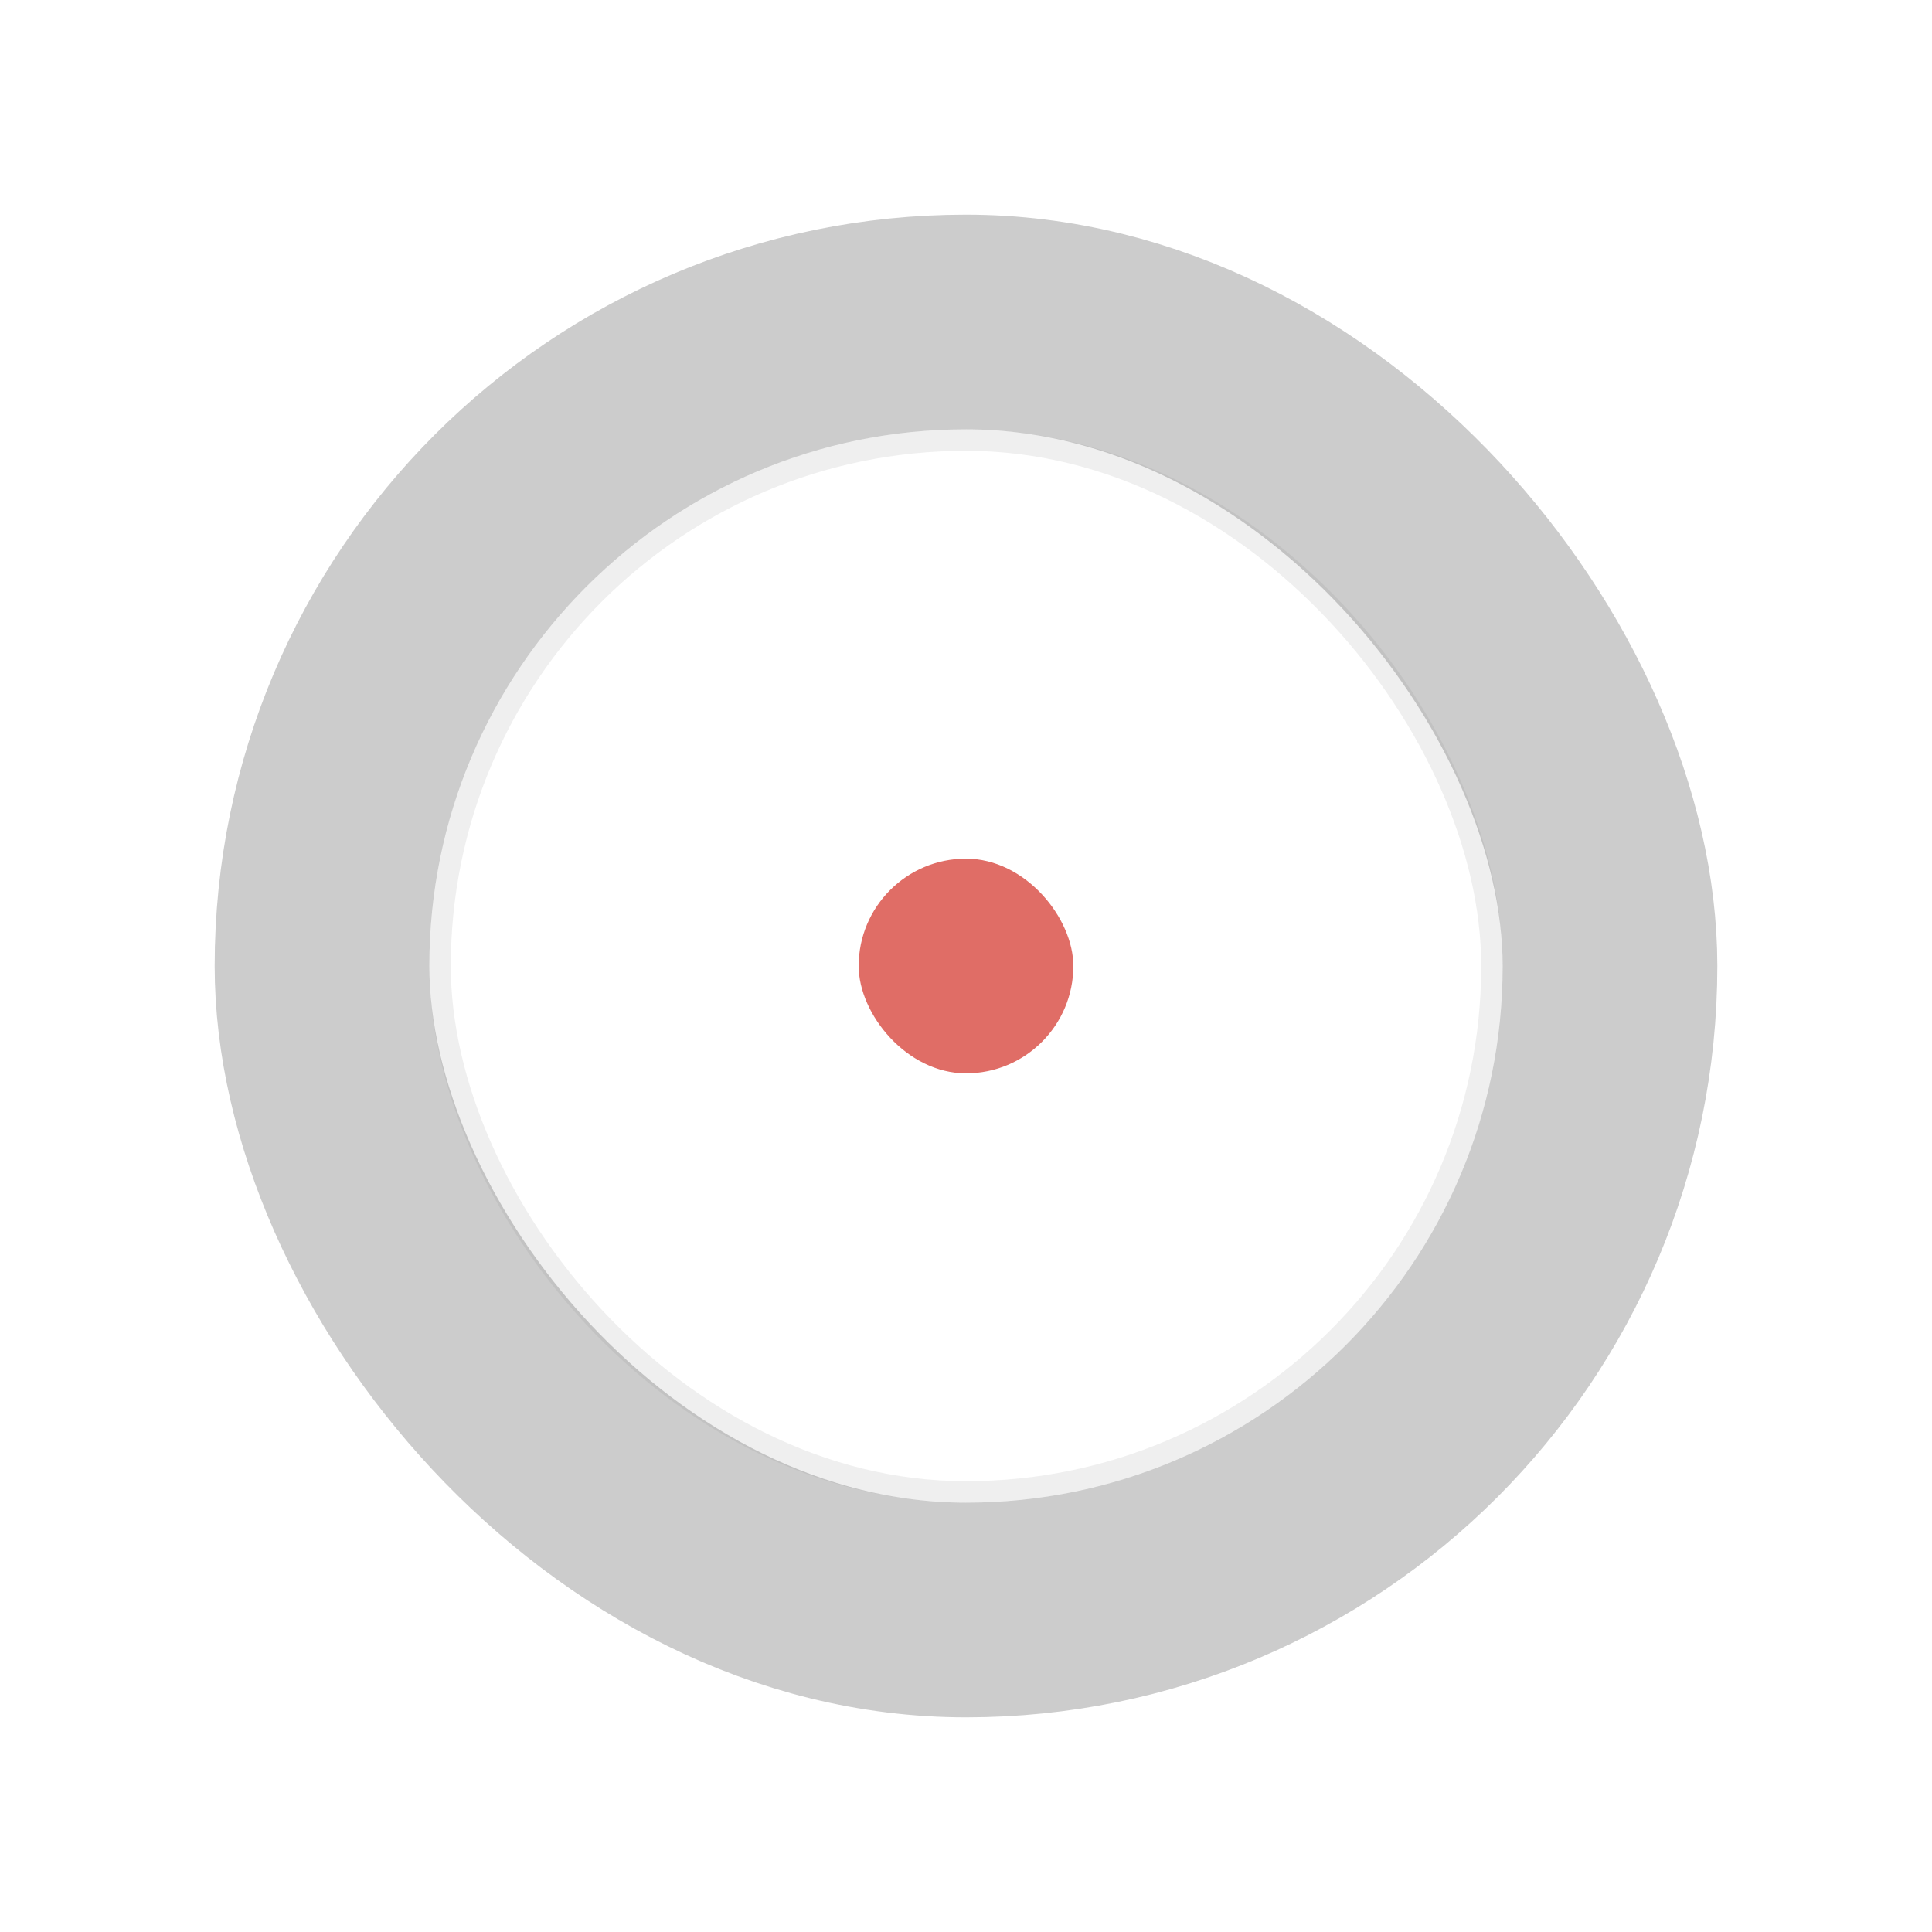 <svg width="90" height="90" viewBox="0 0 90 90" fill="none" xmlns="http://www.w3.org/2000/svg">
<g filter="url(#filter0_f_154_17)">
<rect x="20.5" y="20.5" width="49" height="49" rx="24.5" stroke="#E5E5E5" stroke-opacity="0.6"/>
</g>
<g filter="url(#filter1_f_154_17)">
<rect x="15" y="15" width="60" height="60" rx="30" stroke="#818181" stroke-opacity="0.4" stroke-width="10"/>
</g>
<g filter="url(#filter2_f_154_17)">
<rect x="40" y="40" width="10" height="10" rx="5" fill="#CC0C01" fill-opacity="0.6"/>
</g>
<defs>
<filter id="filter0_f_154_17" x="18" y="18" width="54" height="54" filterUnits="userSpaceOnUse" color-interpolation-filters="sRGB">
<feFlood flood-opacity="0" result="BackgroundImageFix"/>
<feBlend mode="normal" in="SourceGraphic" in2="BackgroundImageFix" result="shape"/>
<feGaussianBlur stdDeviation="1" result="effect1_foregroundBlur_154_17"/>
</filter>
<filter id="filter1_f_154_17" x="0" y="0" width="90" height="90" filterUnits="userSpaceOnUse" color-interpolation-filters="sRGB">
<feFlood flood-opacity="0" result="BackgroundImageFix"/>
<feBlend mode="normal" in="SourceGraphic" in2="BackgroundImageFix" result="shape"/>
<feGaussianBlur stdDeviation="5" result="effect1_foregroundBlur_154_17"/>
</filter>
<filter id="filter2_f_154_17" x="38" y="38" width="14" height="14" filterUnits="userSpaceOnUse" color-interpolation-filters="sRGB">
<feFlood flood-opacity="0" result="BackgroundImageFix"/>
<feBlend mode="normal" in="SourceGraphic" in2="BackgroundImageFix" result="shape"/>
<feGaussianBlur stdDeviation="1" result="effect1_foregroundBlur_154_17"/>
</filter>
</defs>
</svg>
